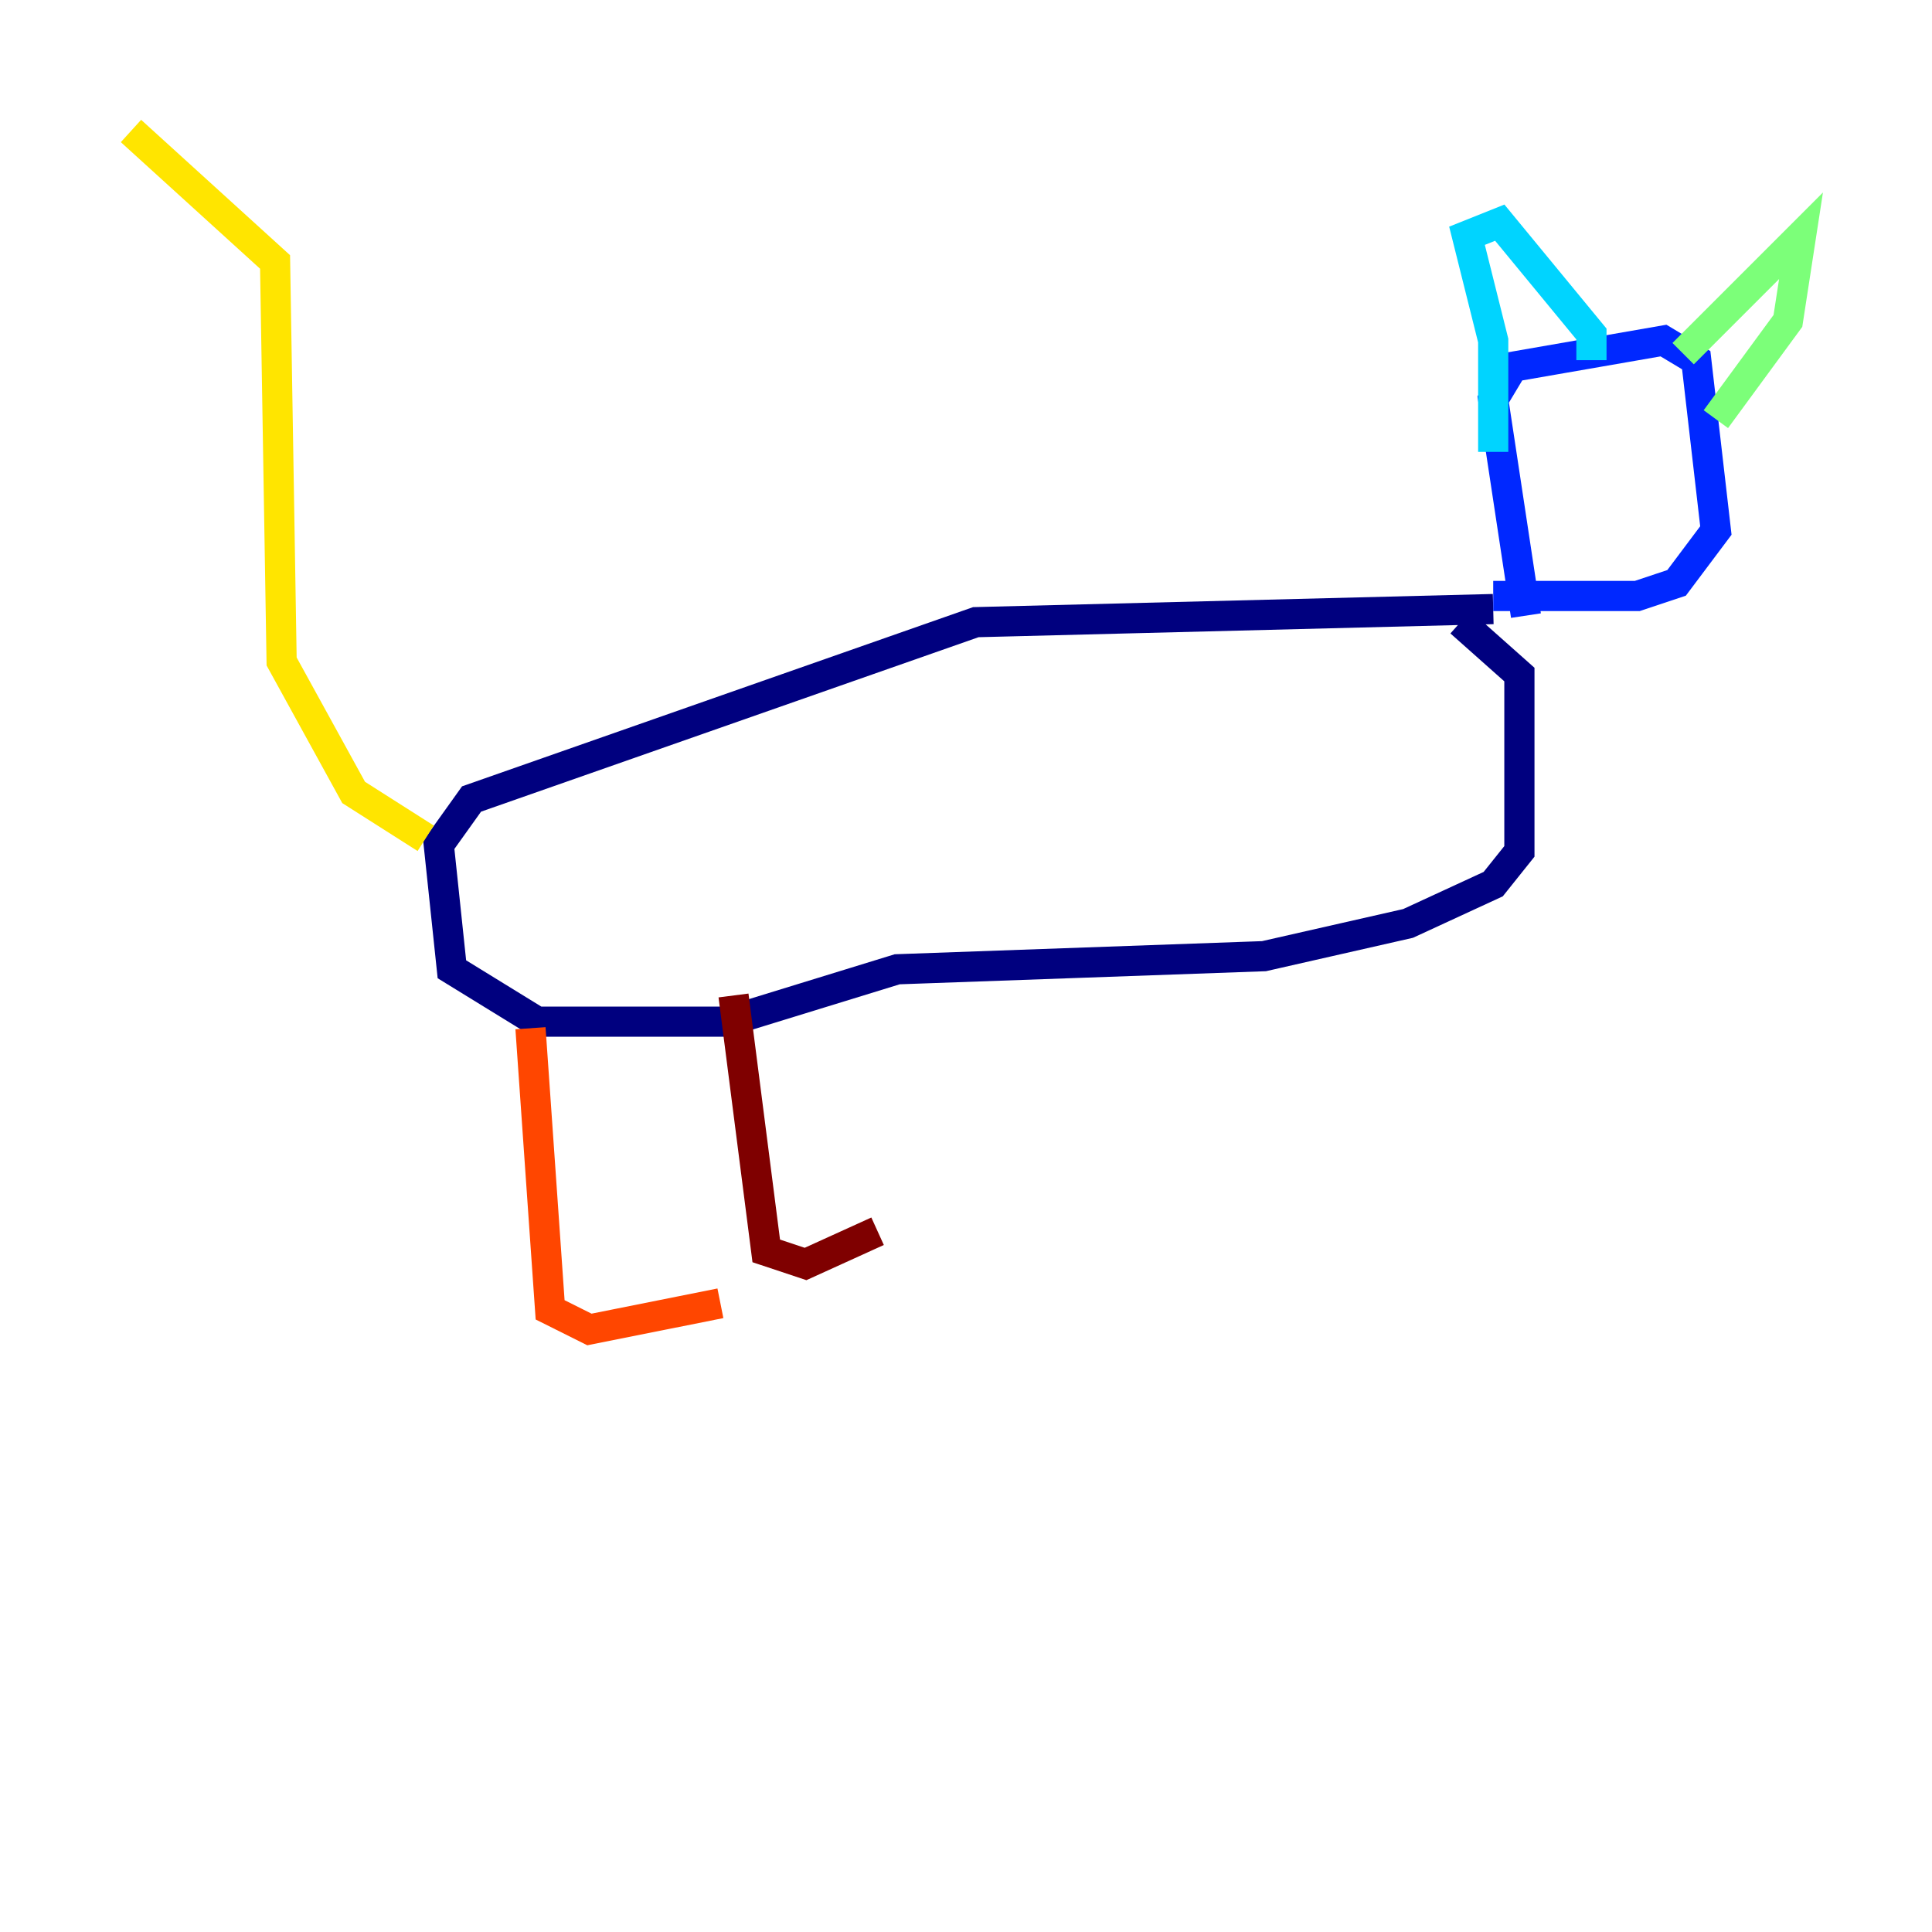 <?xml version="1.0" encoding="utf-8" ?>
<svg baseProfile="tiny" height="128" version="1.2" viewBox="0,0,128,128" width="128" xmlns="http://www.w3.org/2000/svg" xmlns:ev="http://www.w3.org/2001/xml-events" xmlns:xlink="http://www.w3.org/1999/xlink"><defs /><polyline fill="none" points="98.929,40.352 64.651,41.22 31.241,52.936 29.071,55.973 29.939,64.217 35.58,67.688 48.163,67.688 59.444,64.217 83.742,63.349 93.288,61.18 98.929,58.576 100.664,56.407 100.664,44.691 96.759,41.22" stroke="#00007f" stroke-width="2" /><polyline fill="none" points="101.098,40.786 98.929,26.468 100.231,24.298 110.21,22.563 112.38,23.864 113.681,35.146 111.078,38.617 108.475,39.485 98.929,39.485" stroke="#0028ff" stroke-width="2" /><polyline fill="none" points="98.929,29.939 98.929,22.563 97.193,15.62 99.363,14.752 105.437,22.129 105.437,23.864" stroke="#00d4ff" stroke-width="2" /><polyline fill="none" points="111.512,23.43 119.322,15.62 118.454,21.261 113.681,27.77" stroke="#7cff79" stroke-width="2" /><polyline fill="none" points="28.203,55.539 23.43,52.502 18.658,43.824 18.224,17.356 8.678,8.678" stroke="#ffe500" stroke-width="2" /><polyline fill="none" points="35.146,68.122 36.447,86.78 39.051,88.081 47.729,86.346" stroke="#ff4600" stroke-width="2" /><polyline fill="none" points="48.597,65.953 50.766,82.875 53.37,83.742 58.142,81.573" stroke="#7f0000" stroke-width="2" /></svg>